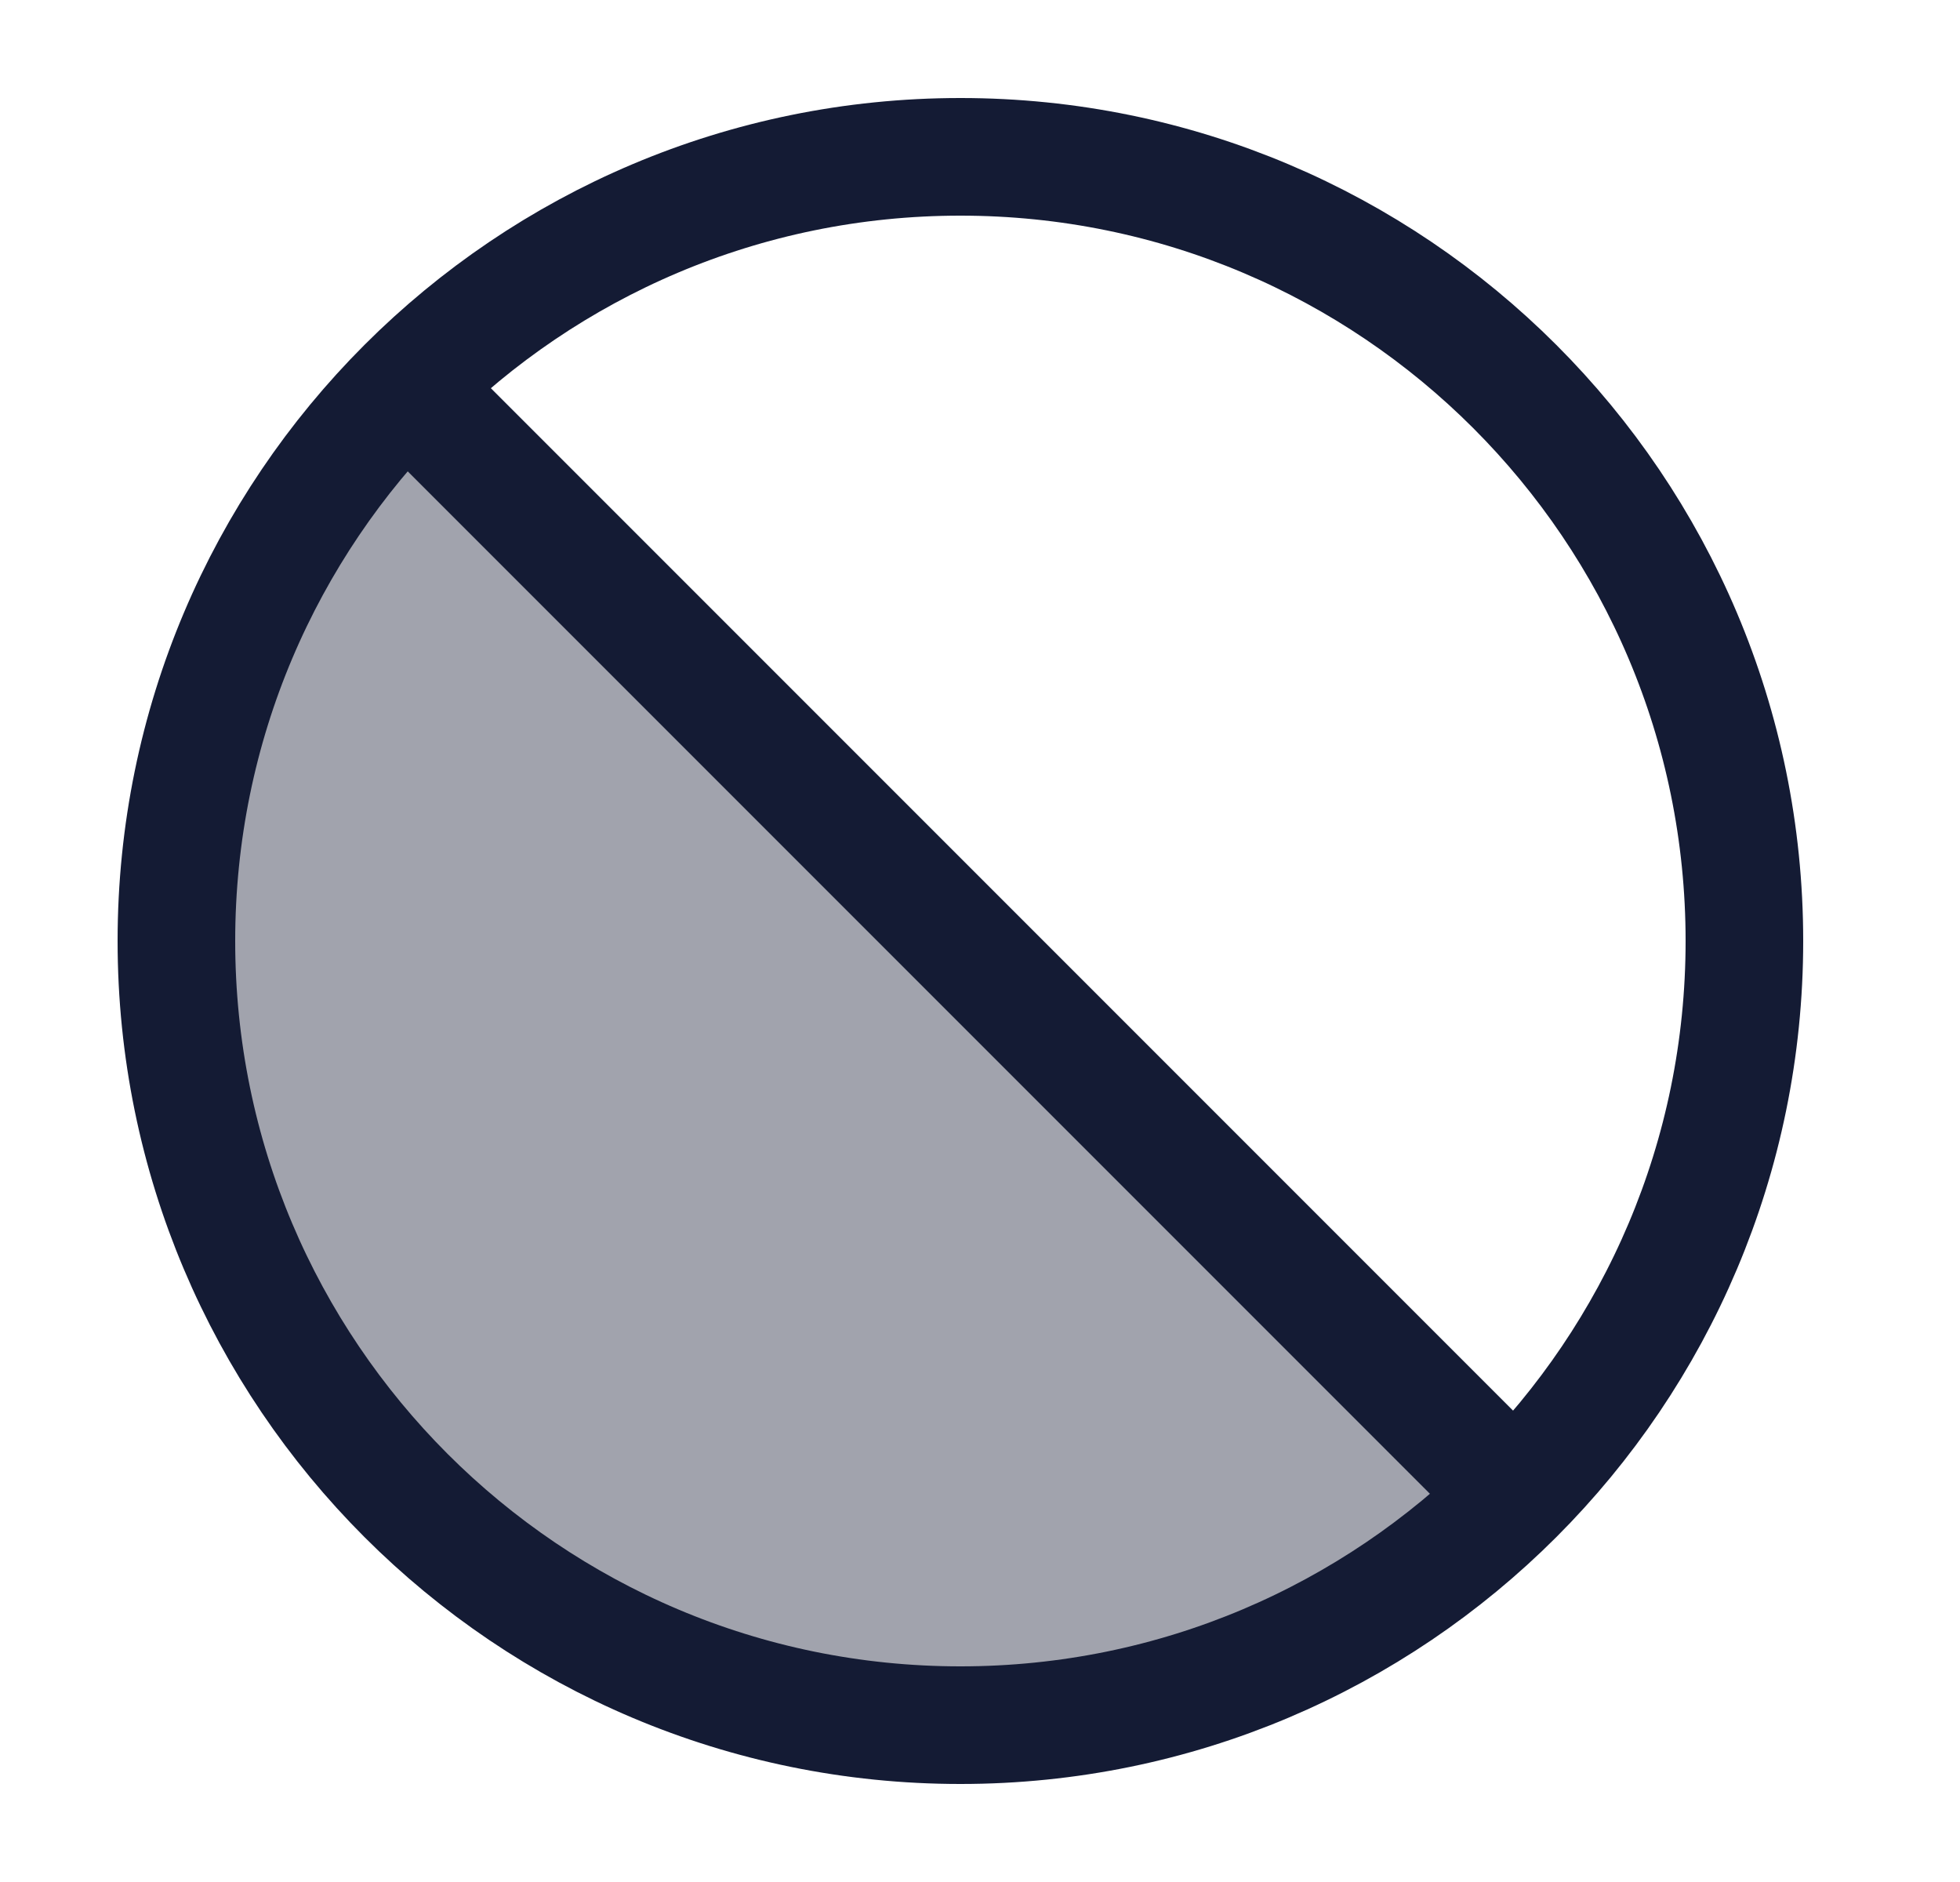 <svg width="25" height="24" viewBox="0 0 25 24" fill="none" xmlns="http://www.w3.org/2000/svg">
<path opacity="0.4" d="M12.208 22C6.709 22 2.25 17.541 2.25 12.042C2.25 9.292 3.365 6.802 5.167 5L19.25 19.083C17.448 20.885 14.958 22 12.208 22Z" fill="#141B34"/>
<path d="M5.25 5L19.25 19" stroke="#141B34" stroke-width="1.5" stroke-linecap="round" stroke-linejoin="round"/>
<path d="M22.25 12C22.25 6.477 17.773 2 12.25 2C6.727 2 2.25 6.477 2.25 12C2.25 17.523 6.727 22 12.25 22C17.773 22 22.25 17.523 22.25 12Z" stroke="#141B34" stroke-width="1.5"/>
</svg>
